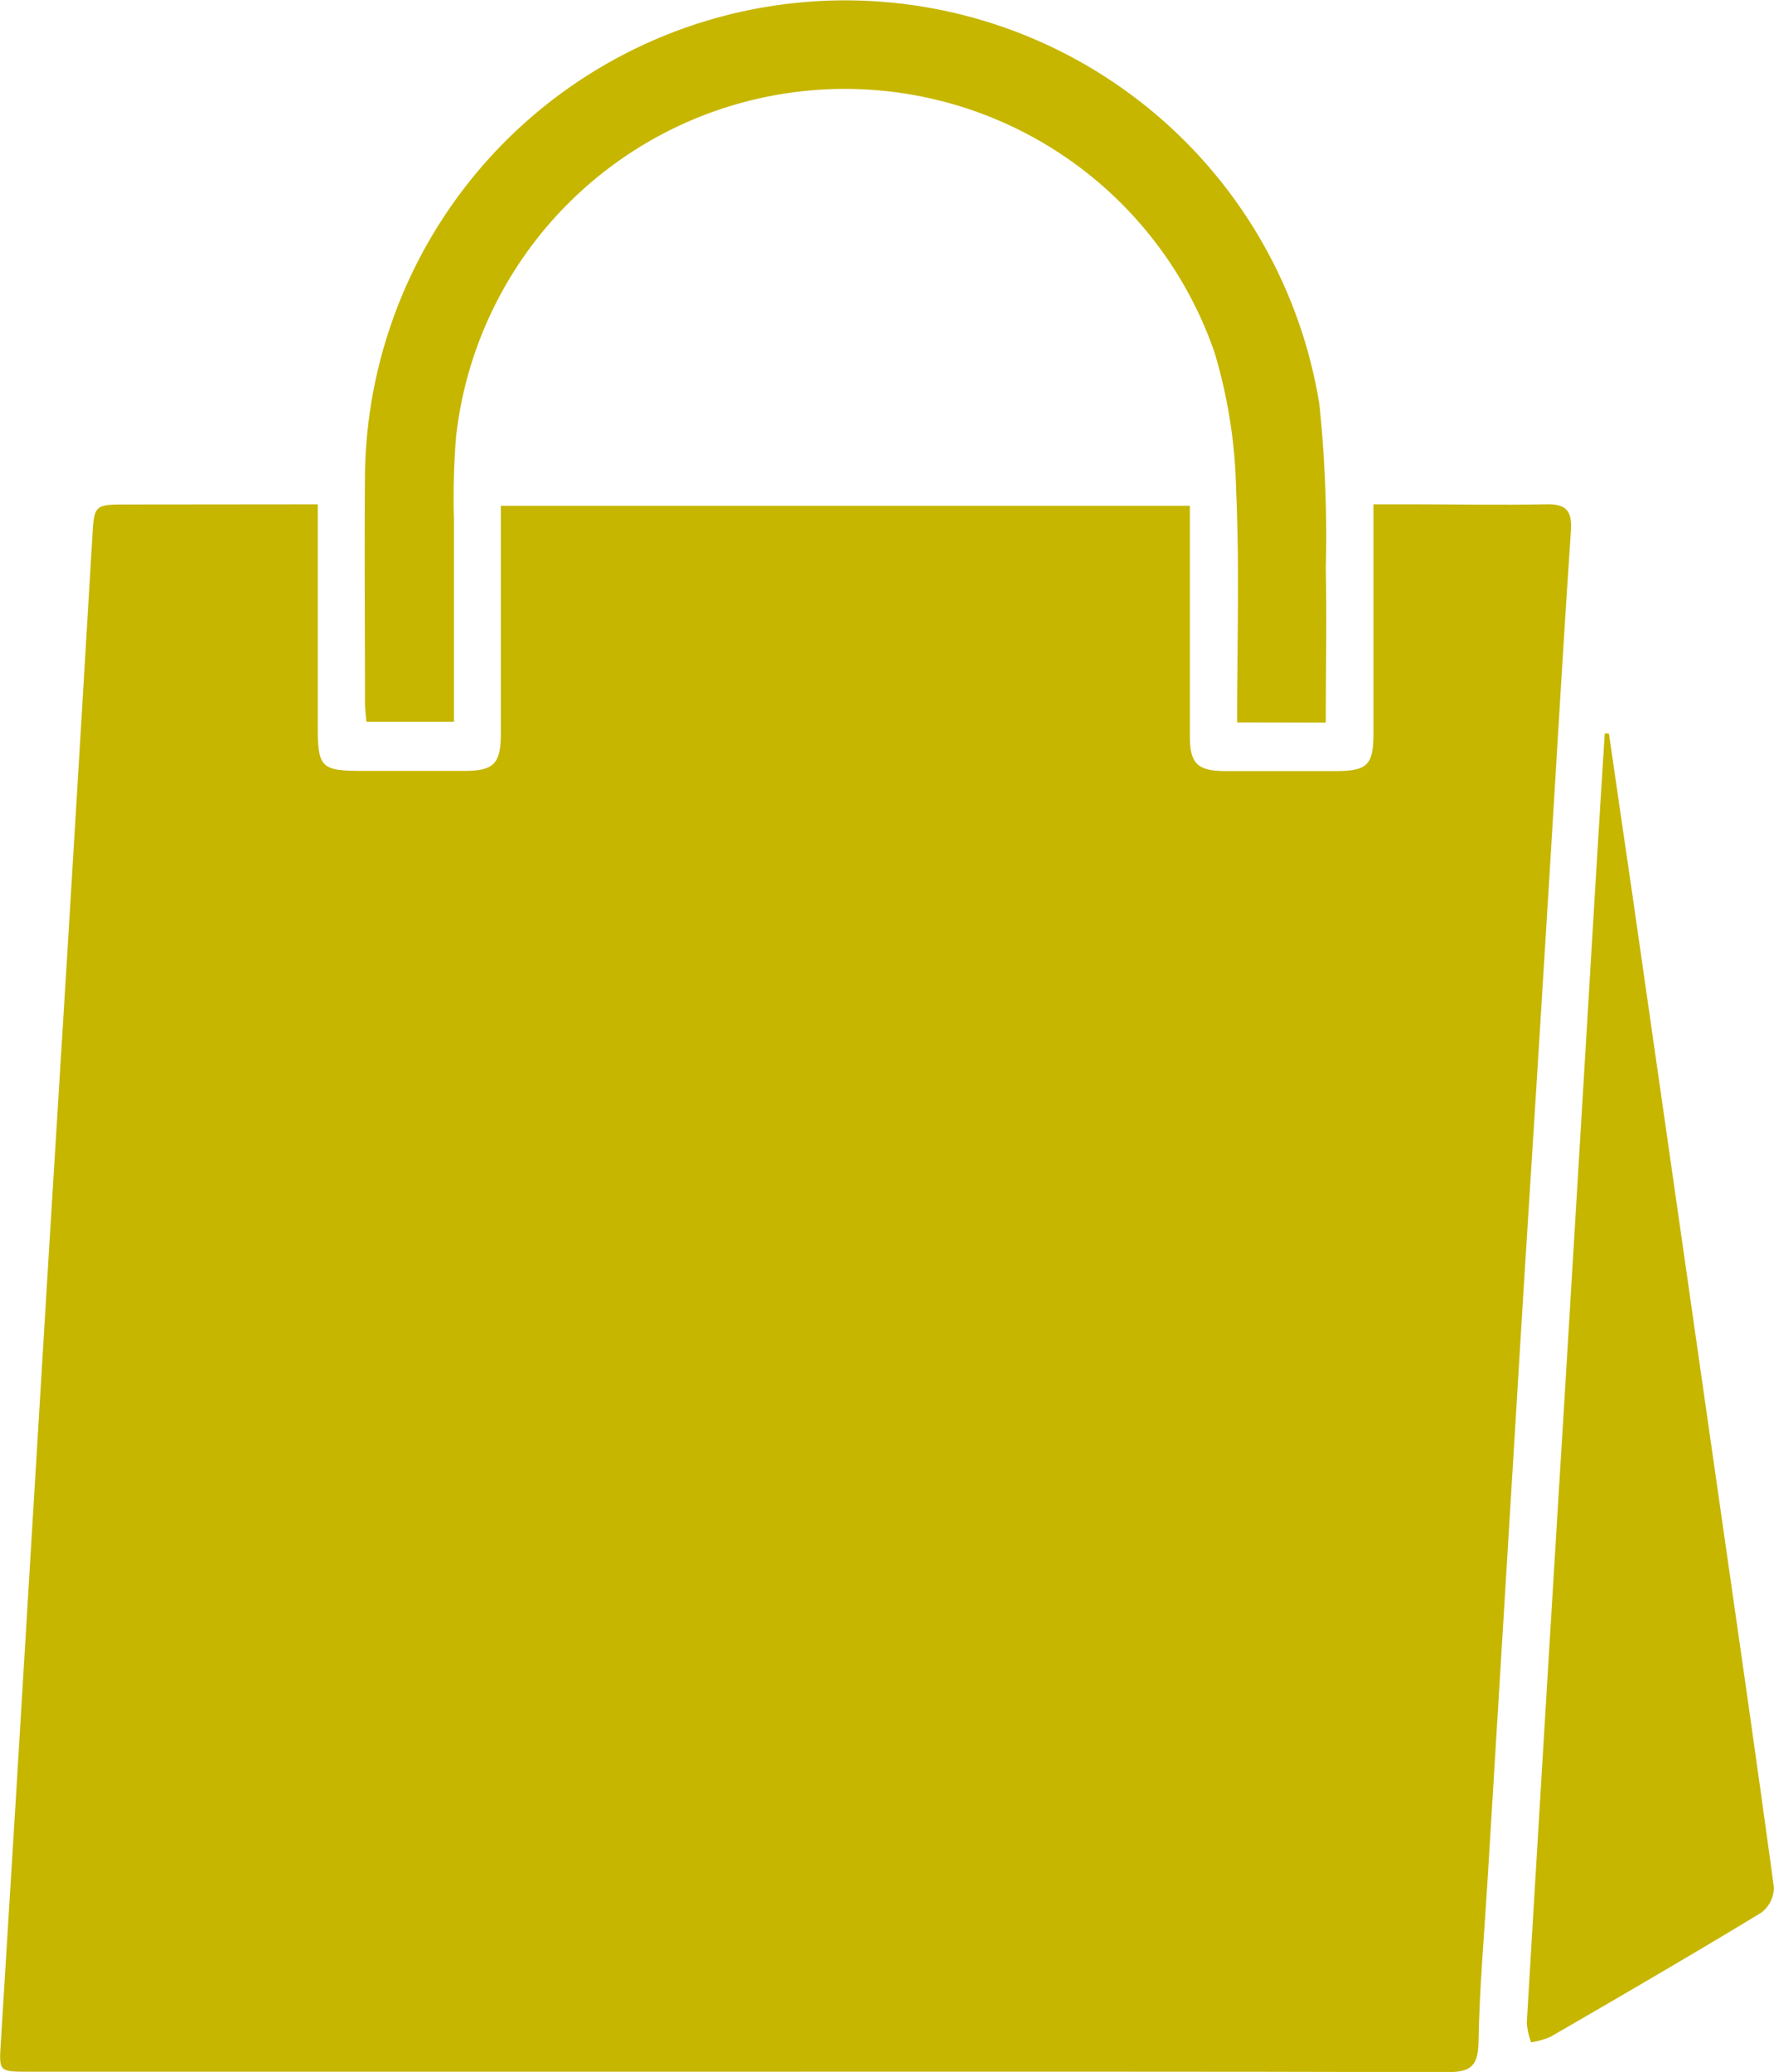 <svg xmlns="http://www.w3.org/2000/svg" width="20.02" height="23.383" viewBox="0 0 20.02 23.383">
  <g id="Group_7523" data-name="Group 7523" transform="translate(-398.549 -374.889)">
    <path id="Path_17166" data-name="Path 17166" d="M402.135,455.192c0,.858,0,1.68,0,2.5,0,.475.035.509.515.509.381,0,.762,0,1.142,0,.327,0,.408-.082.409-.408,0-.761,0-1.523,0-2.284v-.3h7.776v.289c0,.77,0,1.541,0,2.311,0,.31.084.392.4.394.416,0,.832,0,1.249,0,.352,0,.422-.071.423-.416,0-.85,0-1.7,0-2.595h.448c.5,0,.992.011,1.487,0,.235-.007.309.065.293.3-.085,1.254-.157,2.509-.234,3.763q-.147,2.4-.3,4.8-.205,3.353-.409,6.706c-.037.6-.09,1.2-.1,1.8-.006.281-.116.326-.367.325-2.772-.008-5.543-.005-8.315-.005h-7.677c-.345,0-.337,0-.316-.339q.174-2.8.341-5.593.2-3.34.408-6.679.143-2.346.282-4.692c.022-.384.016-.384.411-.384Z" transform="translate(0 -74.612)" fill="#c6b600"/>
    <path id="Path_17167" data-name="Path 17167" d="M466.505,383.042c0-.887.028-1.754-.011-2.618a5.8,5.8,0,0,0-.245-1.561,4.414,4.414,0,0,0-8.559.962,8.641,8.641,0,0,0-.023.928c0,.752,0,1.5,0,2.281h-.988c-.006-.071-.016-.139-.016-.207,0-.868-.008-1.735,0-2.6a5.42,5.42,0,0,1,10.77-.778,14.35,14.35,0,0,1,.073,1.854c.011.574,0,1.149,0,1.741Z" transform="translate(-53.995 0)" fill="#c6b600"/>
    <path id="Path_17168" data-name="Path 17168" d="M642.779,491.771q.129.89.259,1.779.464,3.231.926,6.462c.228,1.594.46,3.187.677,4.782a.359.359,0,0,1-.144.286c-.786.477-1.582.94-2.377,1.4a.932.932,0,0,1-.219.063.817.817,0,0,1-.049-.219q.208-3.5.423-7,.17-2.81.338-5.619.058-.967.119-1.934Z" transform="translate(-226.073 -108.605)" fill="#c6b600"/>
  </g>
</svg>

